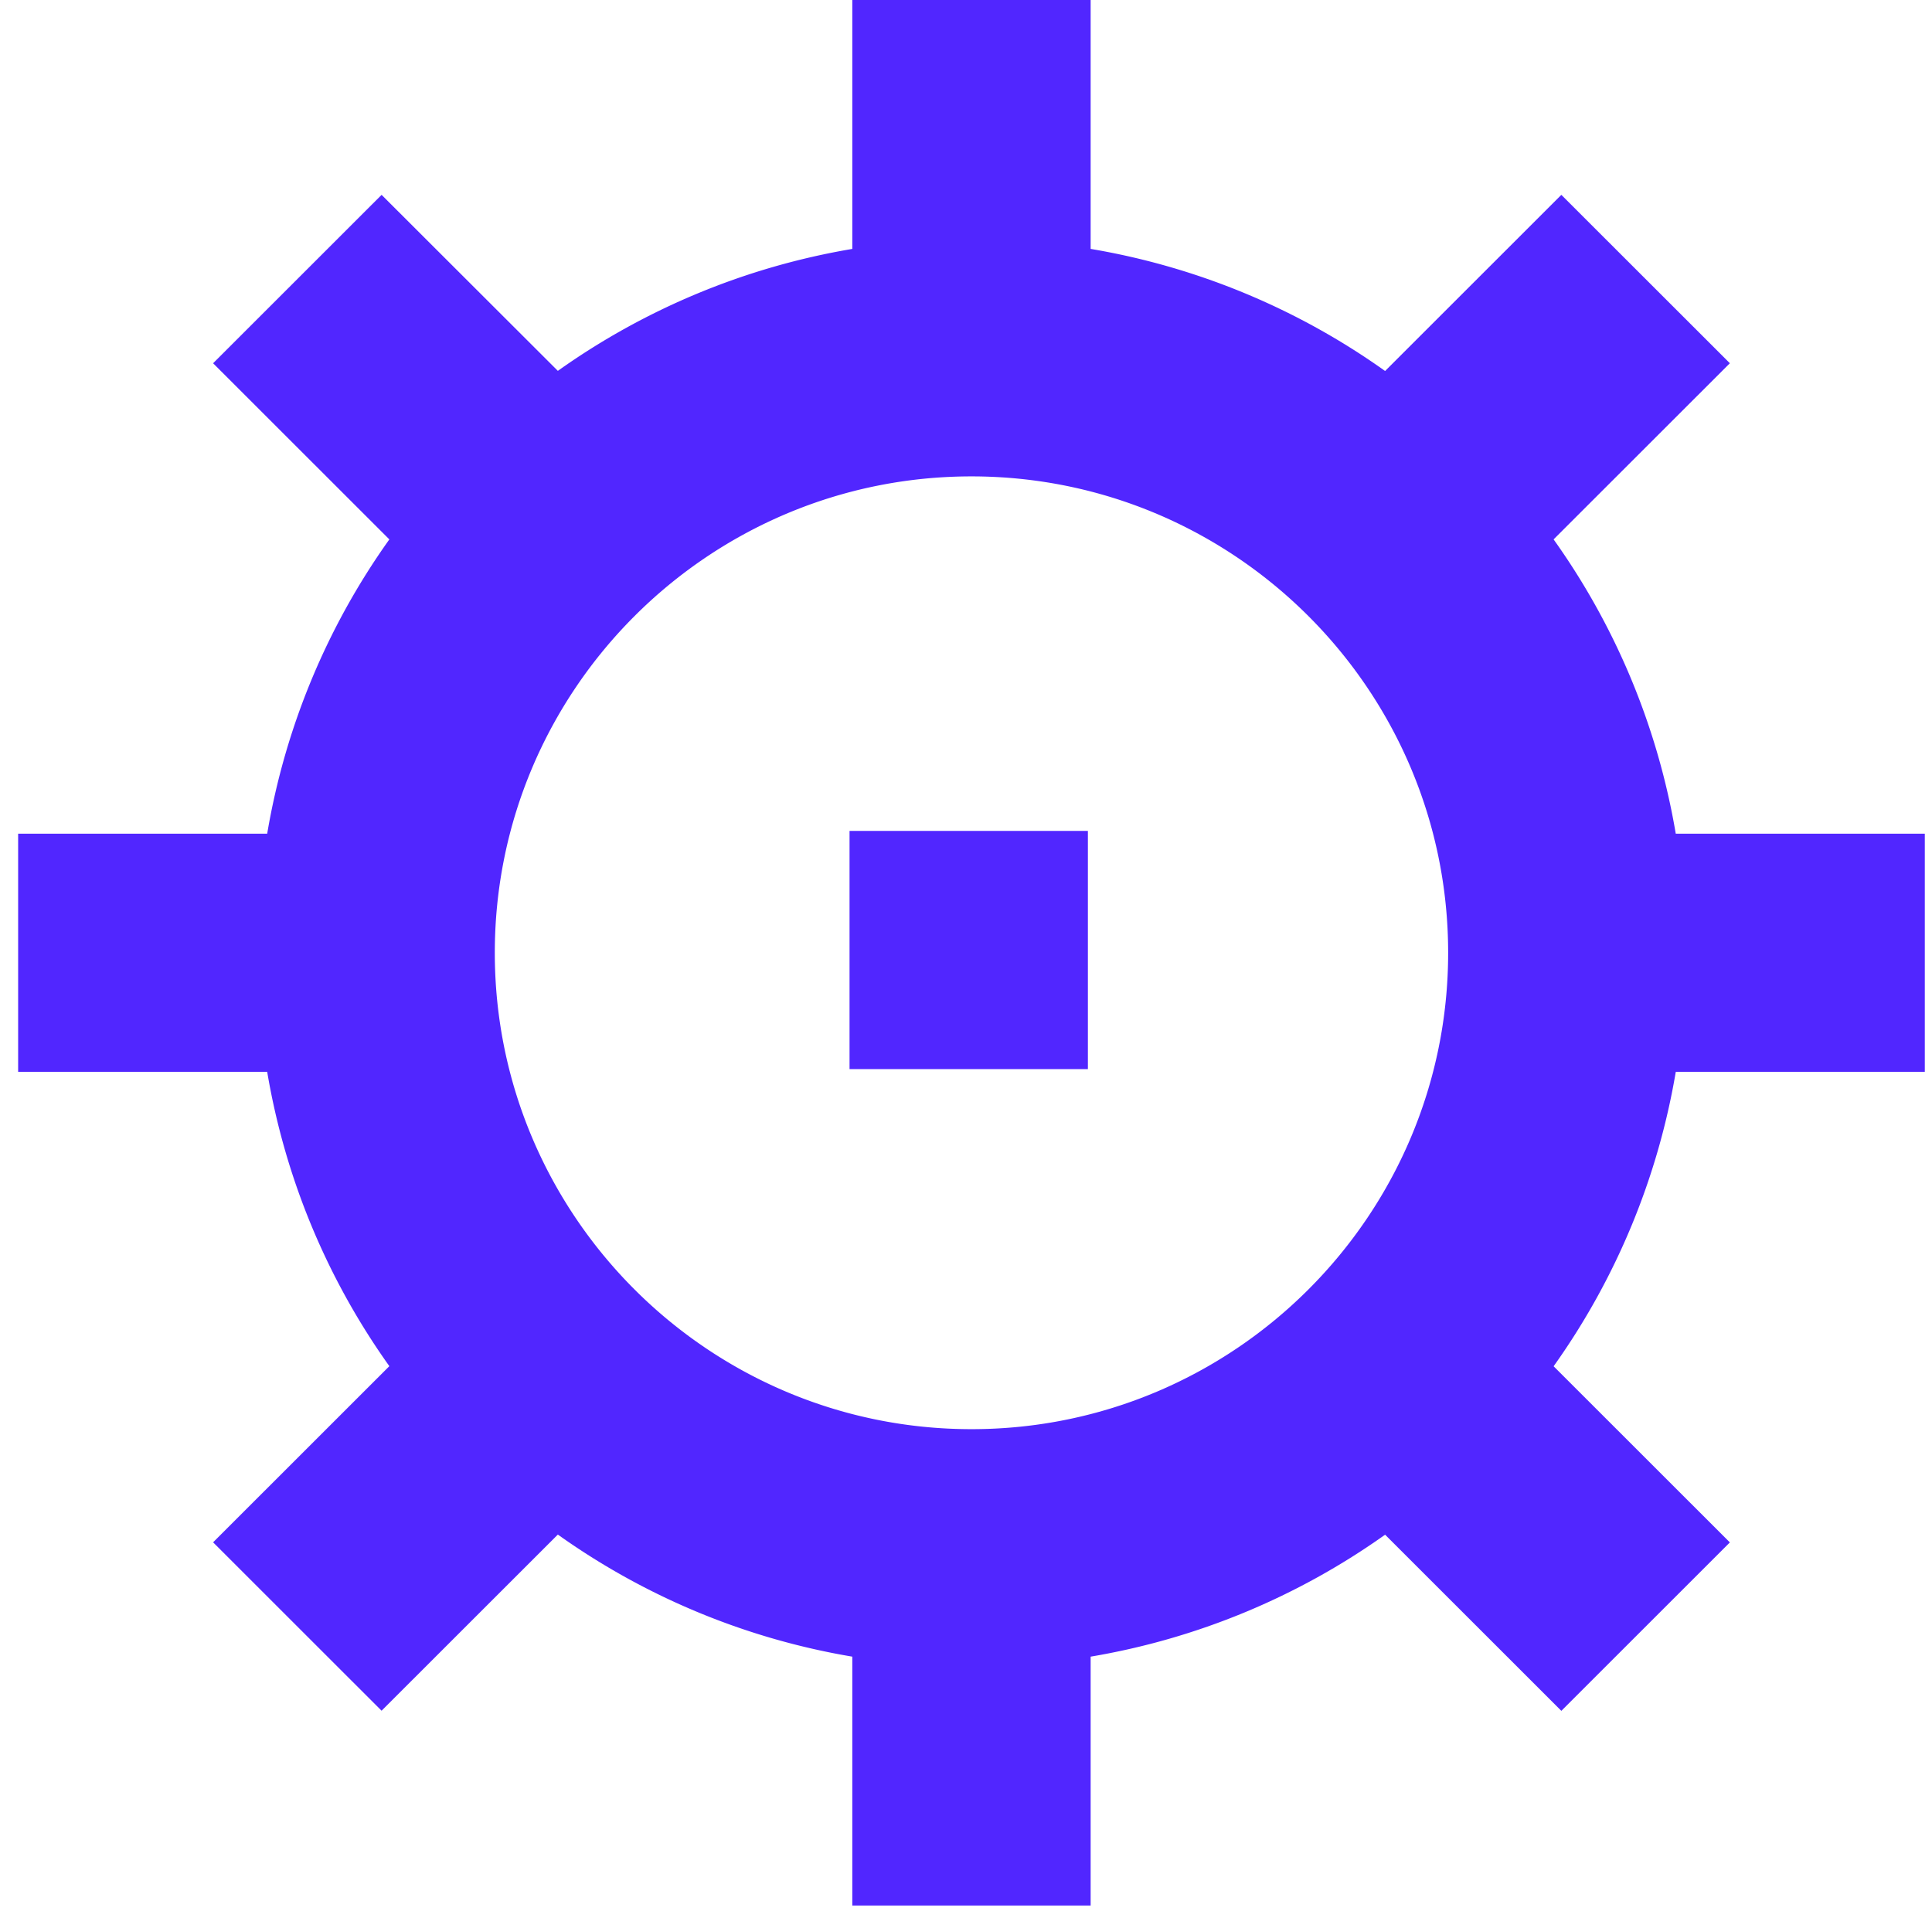 <svg width="93" height="92" fill="none" xmlns="http://www.w3.org/2000/svg"><path d="M52.367 40H40.894v11.467h11.473V40z" fill="#5126FF"/><path d="M92.654 51.6V40.133H80.665a34.185 34.185 0 00-5.88-14.167l8.485-8.48-8.112-8.106-8.484 8.48A34.222 34.222 0 0052.5 11.982V0H41.027v11.983a34.29 34.29 0 00-14.174 5.87L18.369 9.38l-8.111 8.107 8.484 8.48a34.185 34.185 0 00-5.88 14.166H.873V51.6h11.989a34.185 34.185 0 005.88 14.167l-8.484 8.48 8.11 8.107 8.485-8.48a34.222 34.222 0 0014.174 5.877v11.982H52.5V79.751a34.289 34.289 0 0014.174-5.871l8.484 8.48 8.112-8.108-8.484-8.48a34.241 34.241 0 005.88-14.172h11.988zm-45.89 17.2c-12.655 0-22.946-10.286-22.946-22.933 0-12.648 10.291-22.934 22.946-22.934 12.654 0 22.945 10.286 22.945 22.934 0 12.647-10.291 22.933-22.945 22.933z" fill="#5126FF"/></svg>